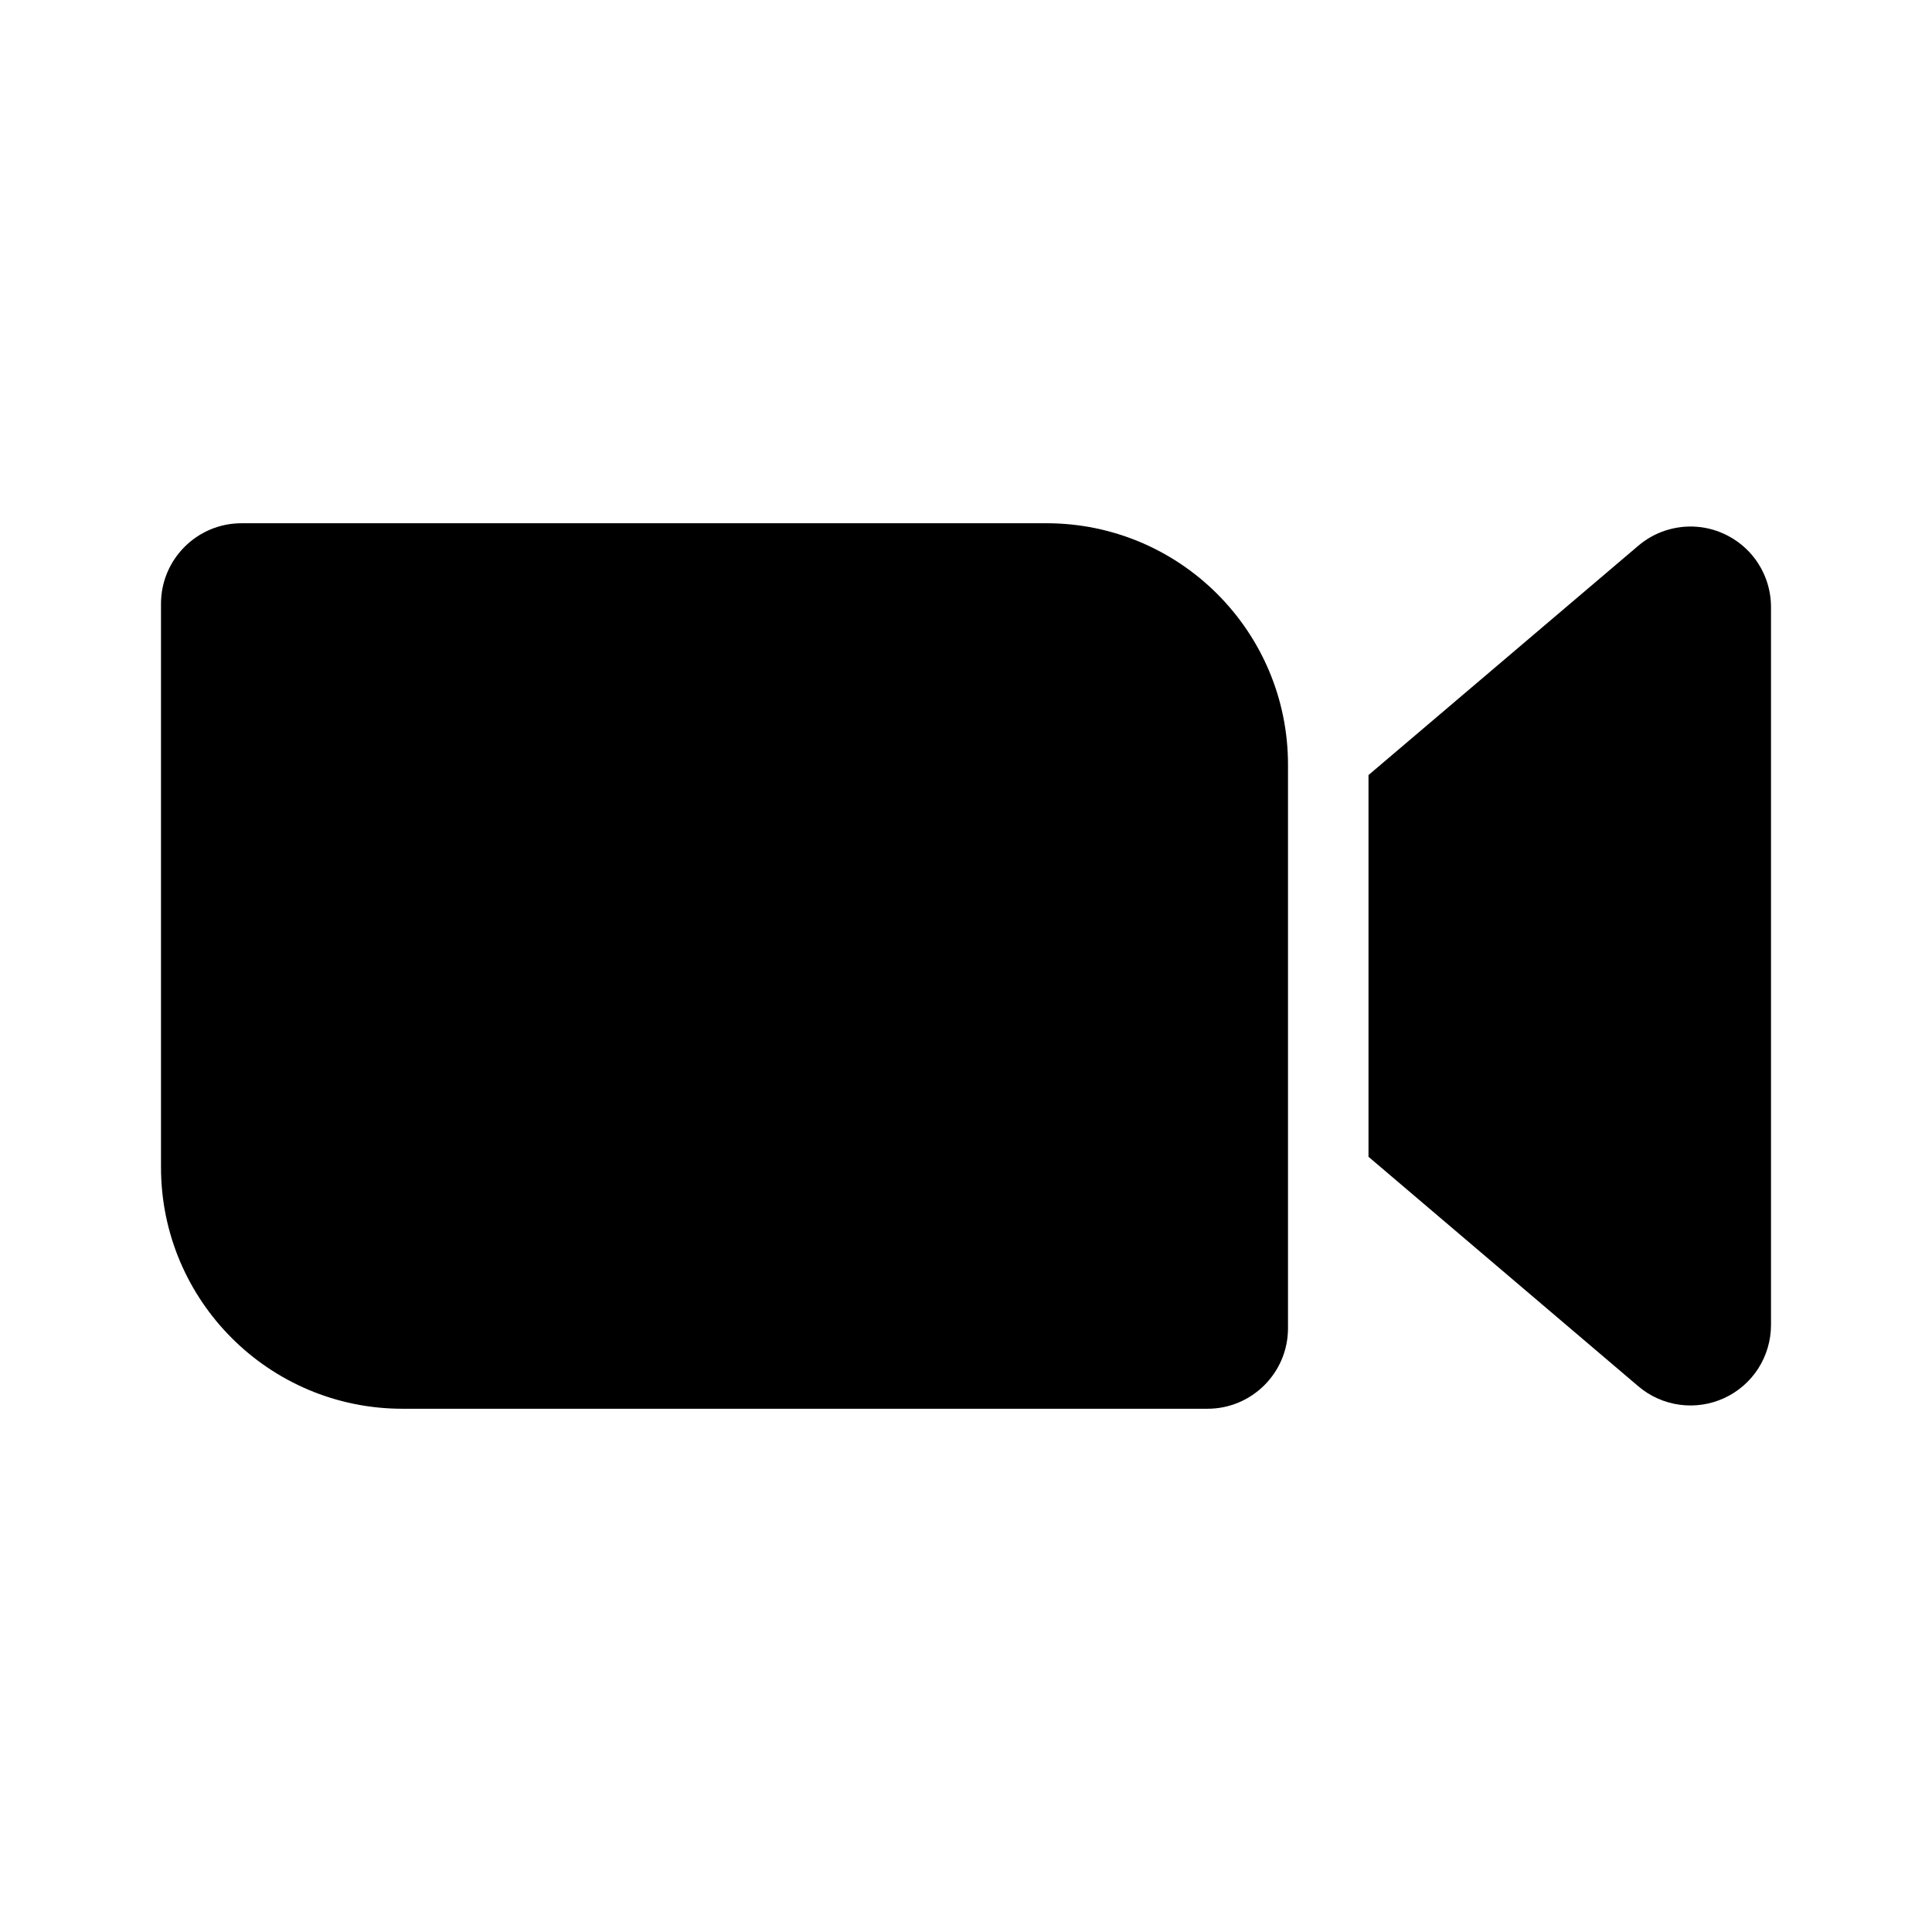 <svg width="24" height="24" viewBox="0 0 24 24" fill="none" xmlns="http://www.w3.org/2000/svg">
<path d="M21.762 6.893C21.916 7.074 22 7.304 22 7.541V16.459C22 16.65 21.945 16.837 21.843 16.998C21.74 17.159 21.593 17.287 21.42 17.367C21.246 17.447 21.054 17.476 20.864 17.45C20.675 17.424 20.497 17.345 20.352 17.221L17 14.37V9.628L20.352 6.779C20.452 6.694 20.568 6.629 20.693 6.589C20.818 6.549 20.95 6.533 21.081 6.544C21.212 6.554 21.339 6.591 21.456 6.651C21.573 6.711 21.677 6.793 21.762 6.893Z" fill="black"/>
<path d="M2 7.5C2 6.948 2.448 6.5 3 6.5H13C14.657 6.5 16 7.843 16 9.5V16.5C16 17.052 15.552 17.5 15 17.5H5C3.343 17.5 2 16.157 2 14.5V7.5Z" fill="black"/>
</svg>
